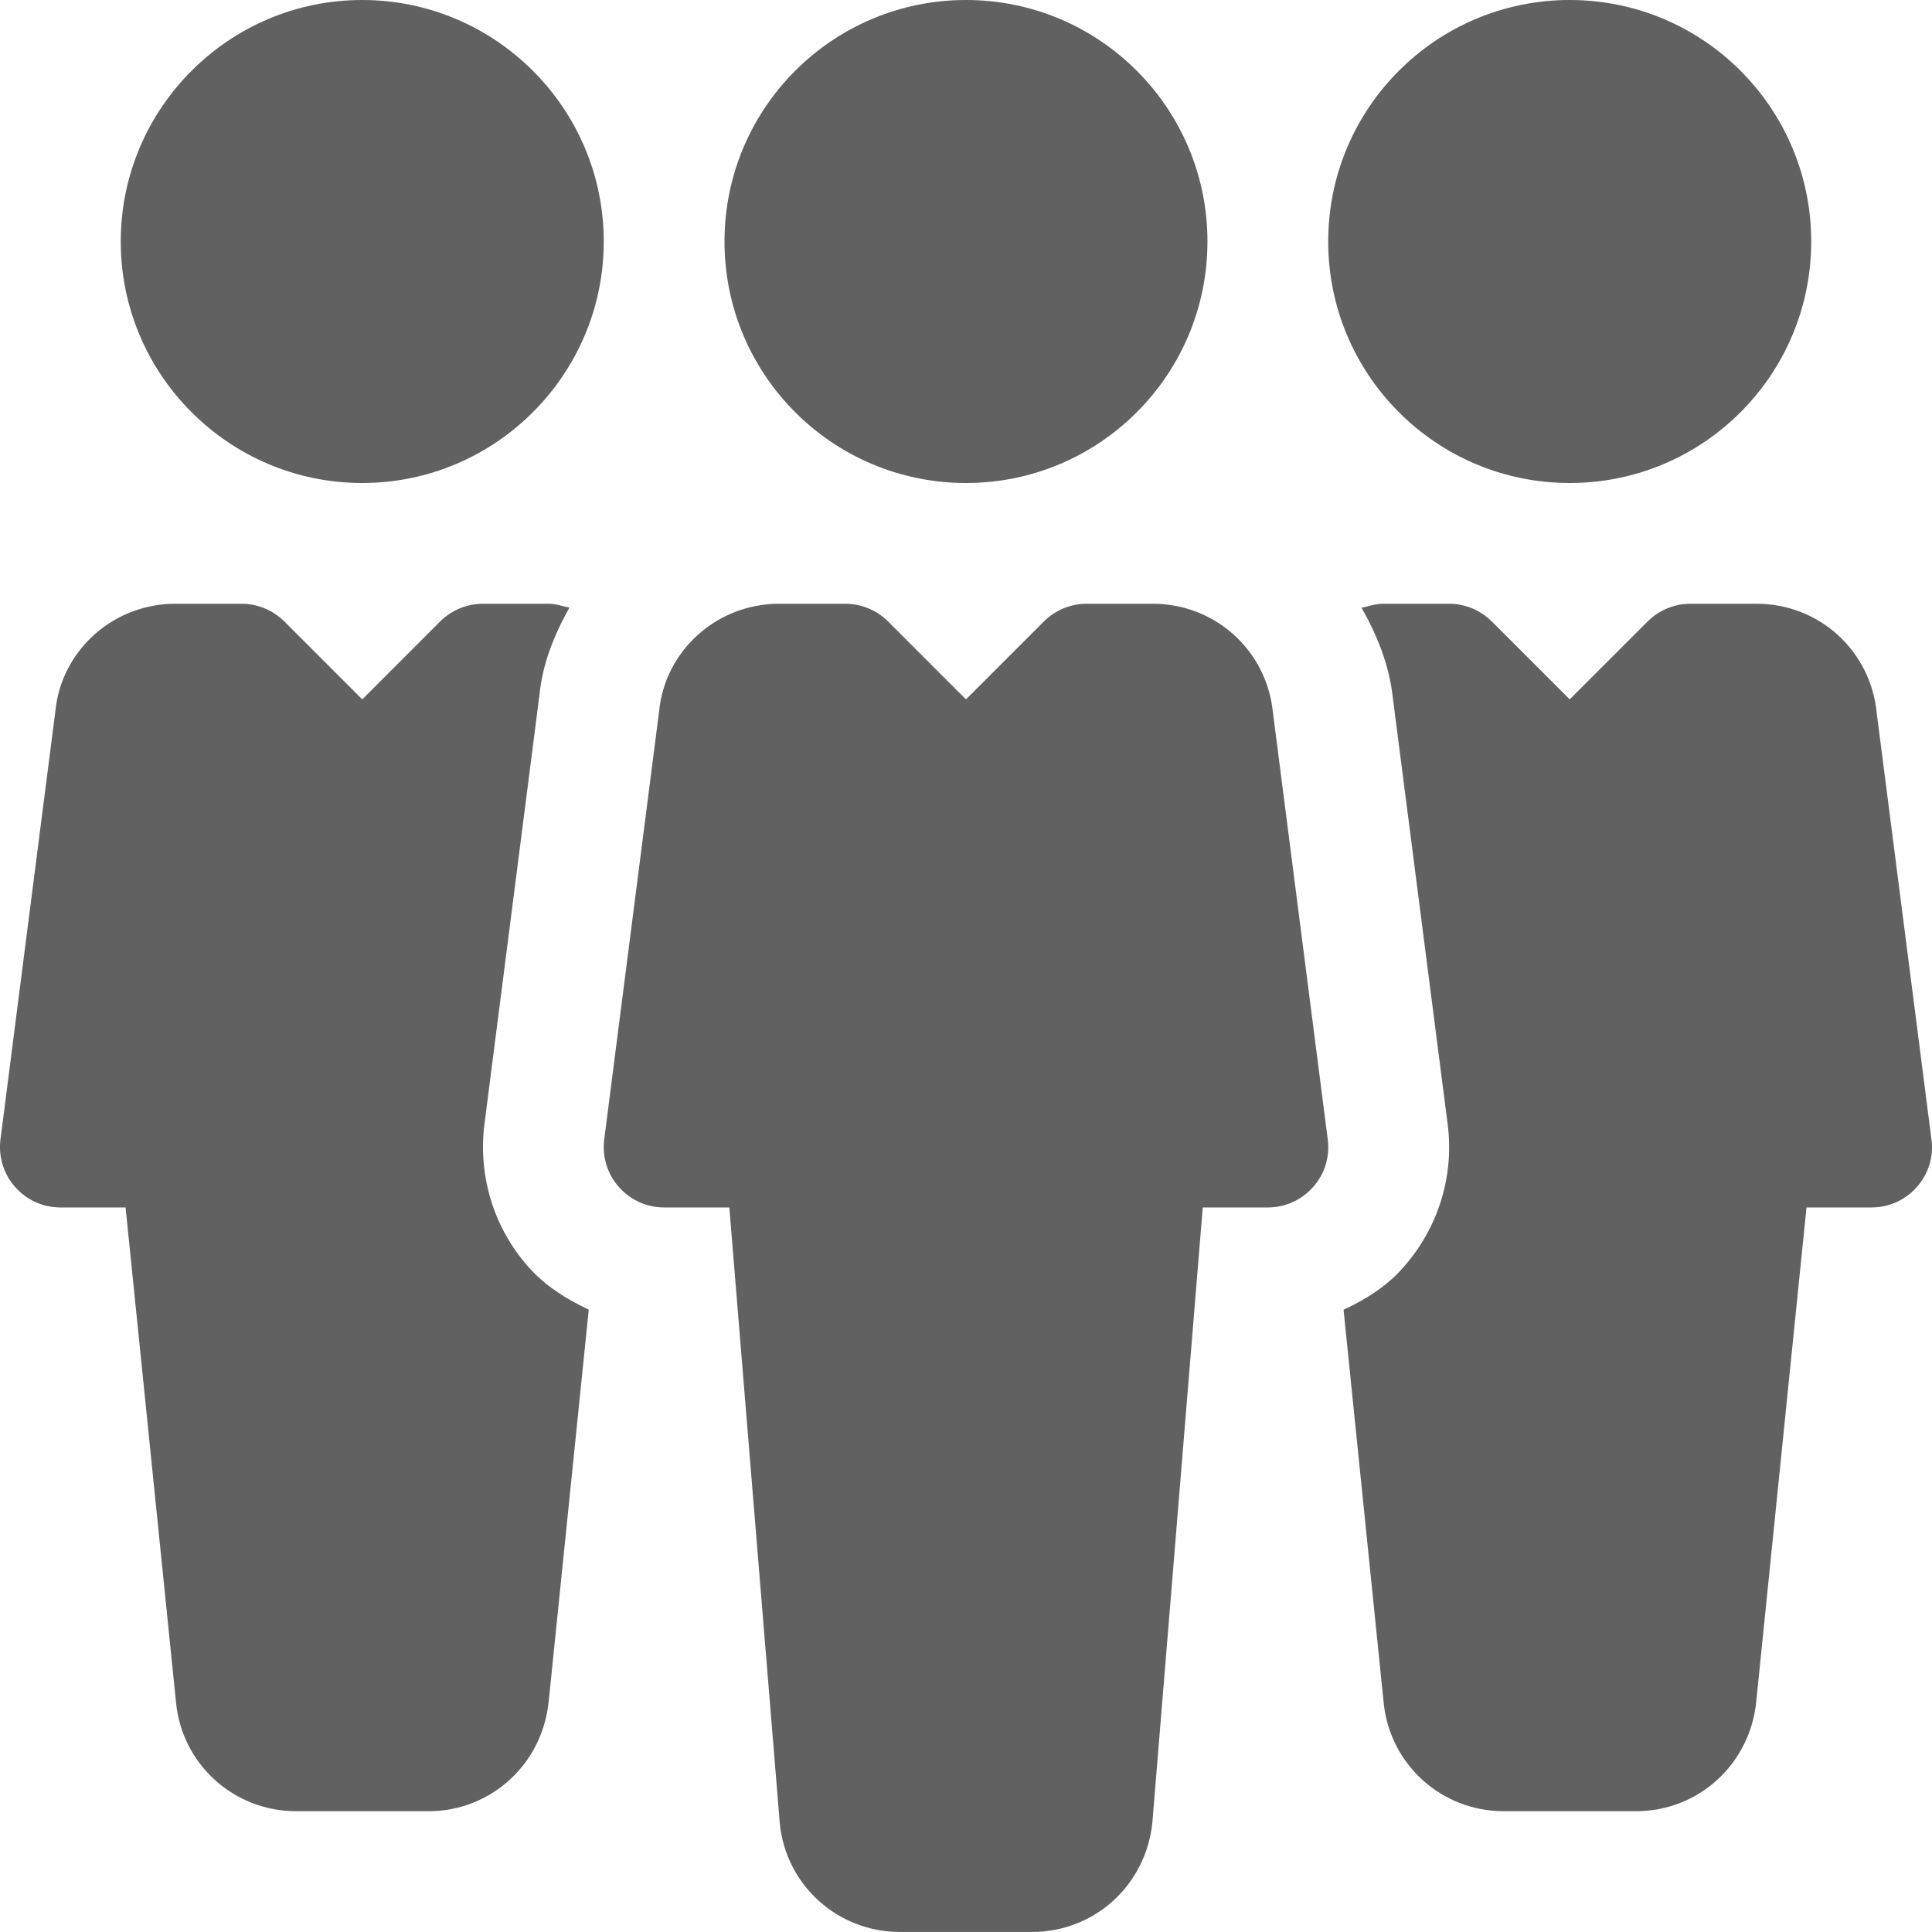 <svg width="50" height="50" viewBox="0 0 50 50" fill="none" xmlns="http://www.w3.org/2000/svg">
<path d="M25 12.5C28.451 12.5 31.249 9.702 31.249 6.25C31.249 2.798 28.451 0 25 0C21.548 0 18.75 2.798 18.75 6.25C18.75 9.702 21.548 12.5 25 12.5Z" fill="#616161"/>
<path d="M34.362 29.487L32.943 18.437C32.784 16.834 31.446 15.625 29.837 15.625H28.124C27.709 15.625 27.312 15.79 27.018 16.081L24.999 18.1L22.981 16.081C22.687 15.79 22.29 15.625 21.875 15.625H20.165C18.553 15.625 17.215 16.834 17.059 18.396L15.637 29.49C15.581 29.934 15.718 30.384 16.015 30.718C16.312 31.056 16.737 31.249 17.187 31.249H18.875L20.181 47.187C20.337 48.786 21.678 49.999 23.29 49.999H26.712C28.324 49.999 29.662 48.786 29.824 47.158L31.127 31.249H32.812C33.262 31.249 33.687 31.056 33.984 30.718C34.284 30.384 34.421 29.934 34.362 29.487Z" fill="#616161"/>
<path d="M40.624 12.5C44.076 12.5 46.874 9.702 46.874 6.25C46.874 2.798 44.076 0 40.624 0C37.172 0 34.374 2.798 34.374 6.25C34.374 9.702 37.172 12.5 40.624 12.5Z" fill="#616161"/>
<path d="M9.375 0C5.928 0 3.125 2.803 3.125 6.25C3.125 9.697 5.928 12.5 9.375 12.5C12.818 12.5 15.625 9.697 15.625 6.25C15.625 2.803 12.818 0 9.375 0Z" fill="#616161"/>
<path d="M49.986 29.487L48.568 18.44C48.408 16.834 47.074 15.625 45.462 15.625H43.749C43.333 15.625 42.937 15.79 42.643 16.081L40.624 18.1L38.605 16.081C38.312 15.79 37.915 15.625 37.502 15.625H35.79C35.596 15.625 35.421 15.693 35.237 15.728C35.64 16.44 35.956 17.212 36.049 18.078L37.465 29.09C37.64 30.431 37.221 31.781 36.321 32.796C35.896 33.284 35.352 33.627 34.771 33.896L35.809 44.062C35.968 45.665 37.305 46.874 38.918 46.874H42.34C43.952 46.874 45.29 45.662 45.452 44.033L46.752 31.249H48.437C48.886 31.249 49.312 31.056 49.608 30.718C49.908 30.384 50.046 29.934 49.986 29.487Z" fill="#616161"/>
<path d="M13.668 32.781C12.781 31.777 12.368 30.431 12.537 29.096L13.959 18C14.04 17.168 14.347 16.418 14.737 15.725C14.562 15.693 14.396 15.625 14.212 15.625H12.5C12.084 15.625 11.687 15.79 11.393 16.081L9.375 18.1L7.356 16.081C7.062 15.79 6.665 15.625 6.253 15.625H4.54C2.928 15.625 1.59 16.834 1.434 18.396L0.012 29.49C-0.044 29.934 0.094 30.384 0.39 30.718C0.687 31.056 1.115 31.249 1.562 31.249H3.25L4.556 44.062C4.712 45.662 6.053 46.874 7.665 46.874H11.087C12.7 46.874 14.037 45.662 14.2 44.033L15.237 33.893C14.653 33.621 14.106 33.274 13.668 32.781Z" fill="#616161"/>
</svg>
